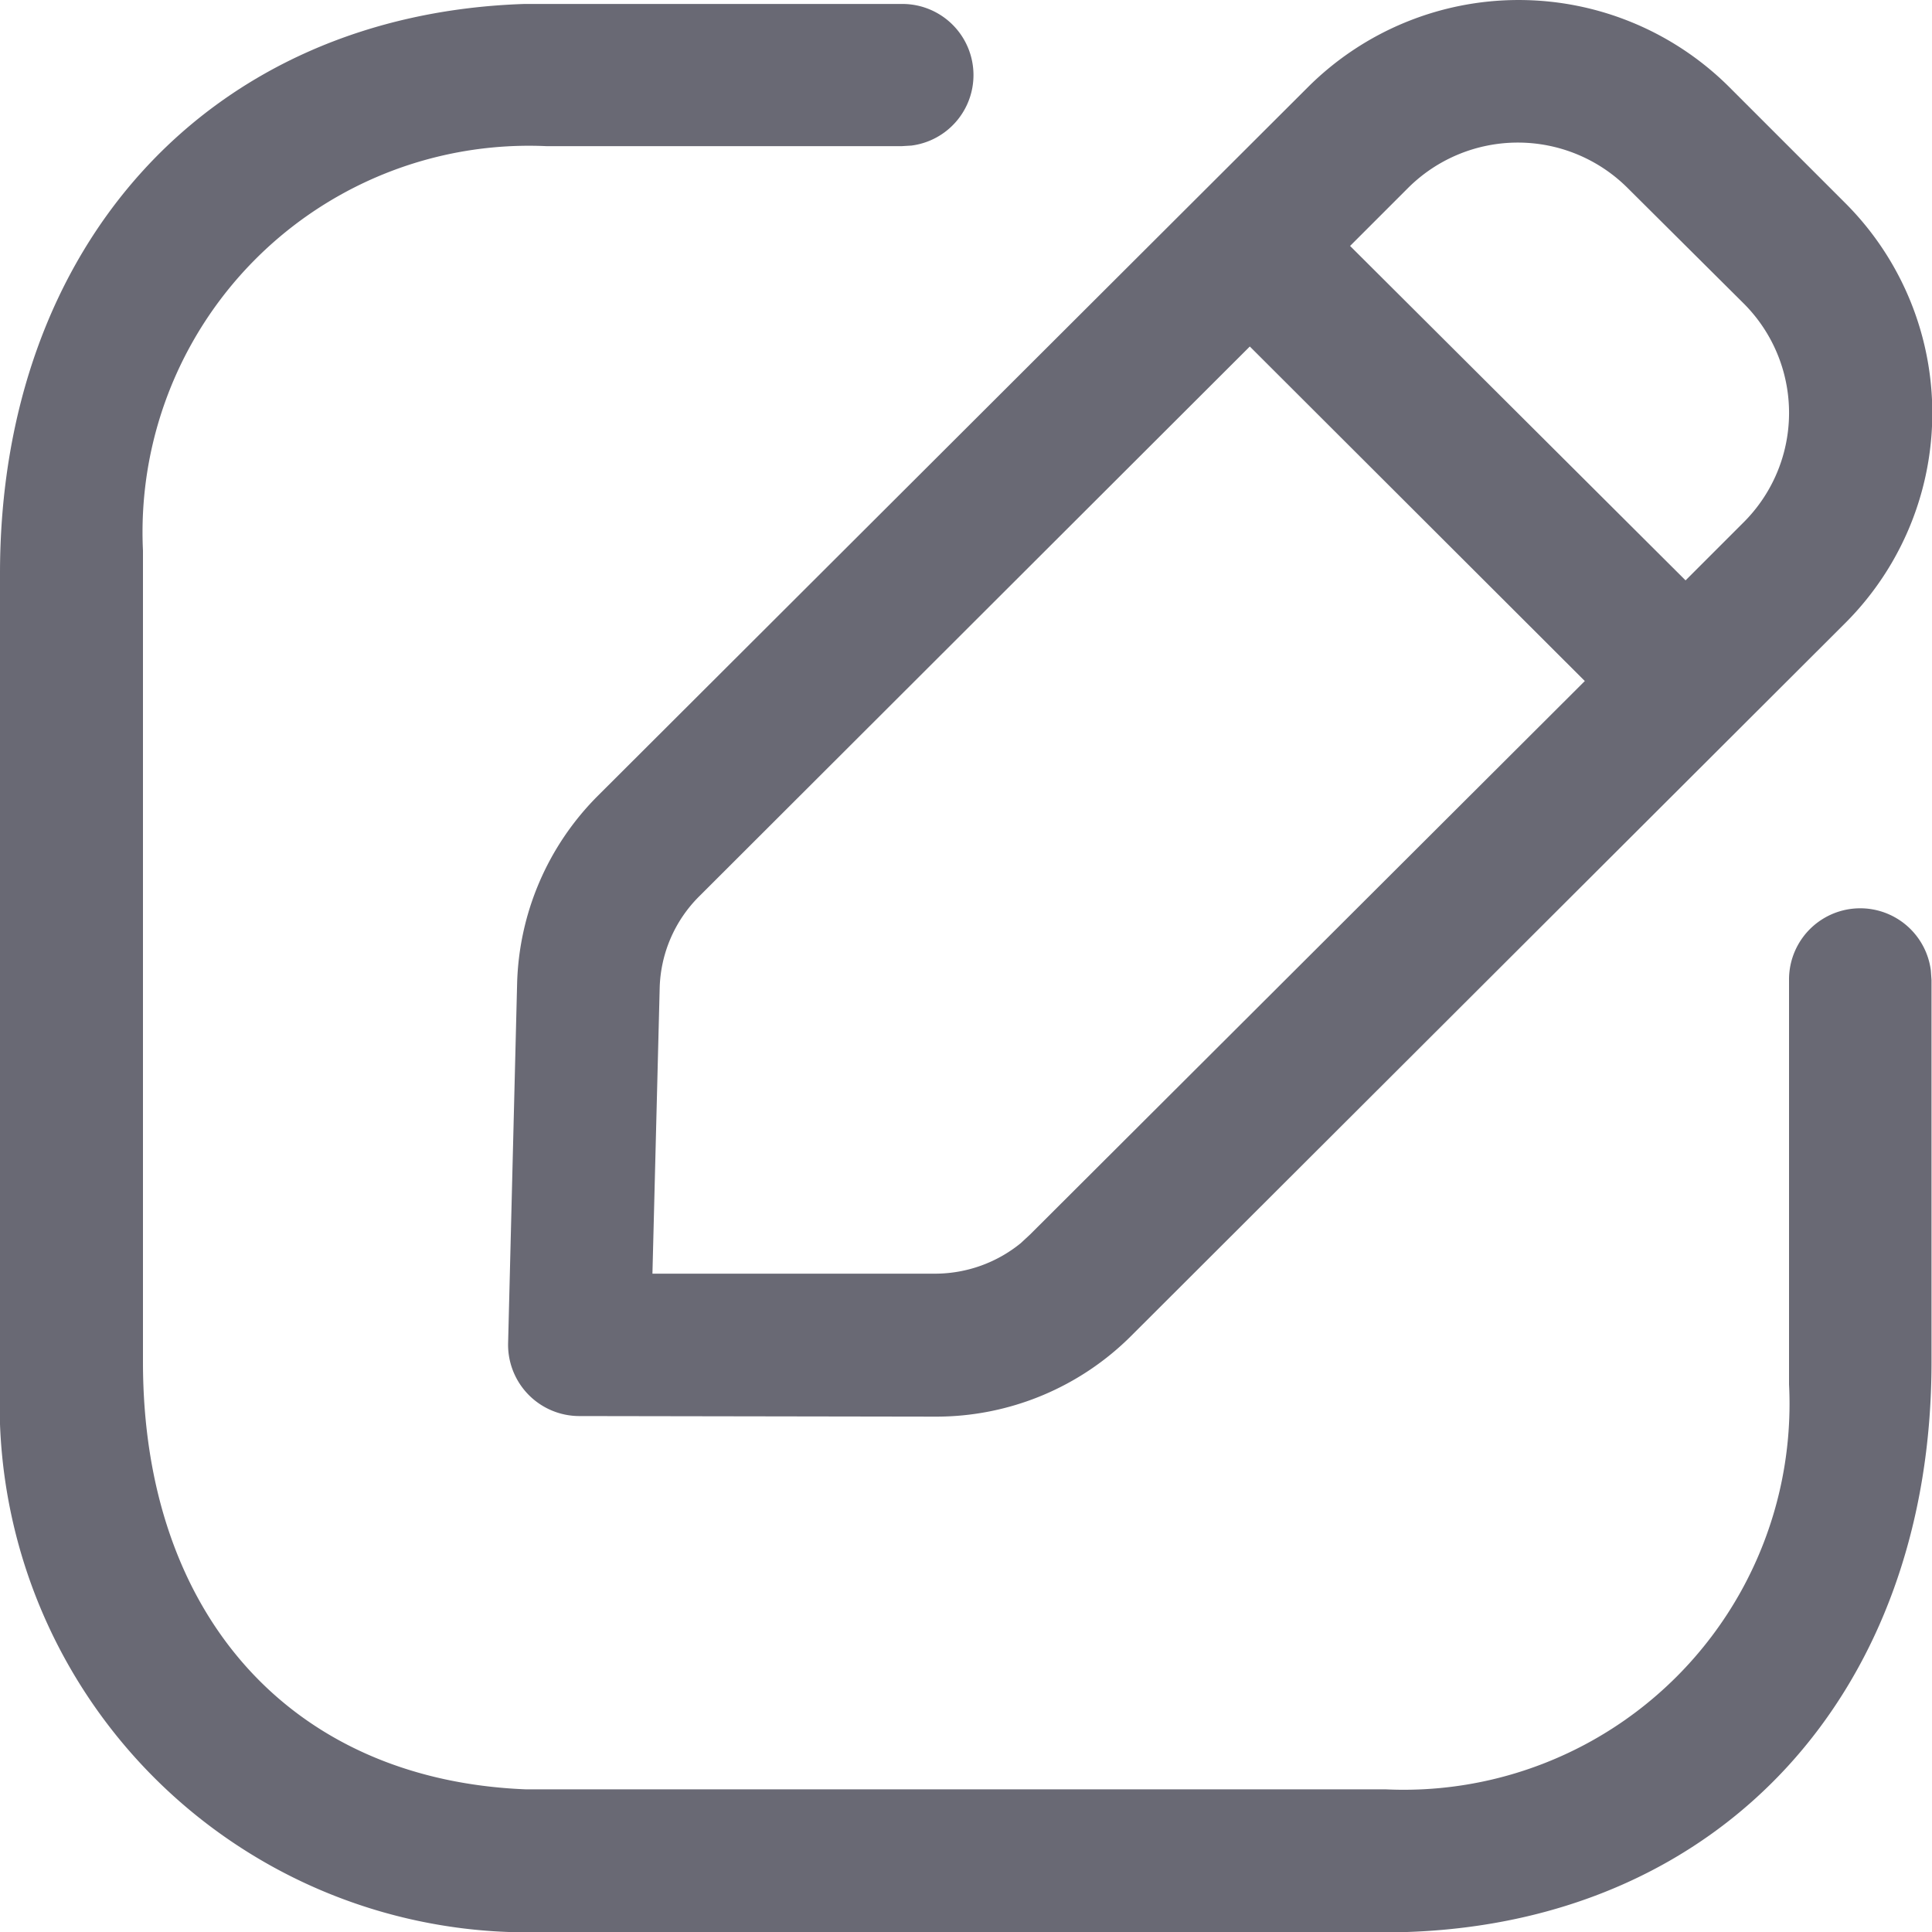 <svg id="Iconly_Light-outline_Edit_Square" data-name="Iconly/Light-outline/Edit Square" xmlns="http://www.w3.org/2000/svg" width="20" height="20" viewBox="0 0 20 20">
  <g id="Edit_Square" data-name="Edit Square">
    <path id="Edit_Square-2" data-name="Edit Square" d="M5.657,20A5.465,5.465,0,0,1,0,14.336L0,14.1V5.937C0,2.542,2.163.149,5.428.041l.229,0H9.335a.736.736,0,0,1,.1,1.466l-.1.006H5.657A4,4,0,0,0,1.48,5.7l0,.234V14.1c0,2.608,1.528,4.324,3.959,4.423l.223,0h8.678a3.994,3.994,0,0,0,4.18-4.192l0-.235V10.146a.737.737,0,0,1,1.468-.1l.007.1V14.1c0,3.4-2.156,5.789-5.429,5.9l-.23,0ZM6,14.659A.738.738,0,0,1,5.26,13.9l.093-3.712a2.855,2.855,0,0,1,.841-1.955L13.542.9A3.088,3.088,0,0,1,17.9.9l1.2,1.2a3.073,3.073,0,0,1,0,4.352l-7.385,7.372a2.856,2.856,0,0,1-2.031.841Zm1.238-5.38a1.389,1.389,0,0,0-.409.95l-.075,2.956H9.681a1.406,1.406,0,0,0,.886-.316l.1-.093L16.406,7.05,12.938,3.587ZM17.449,6.008l.6-.6a1.6,1.6,0,0,0,0-2.268l-1.2-1.194a1.609,1.609,0,0,0-2.273,0l-.6.6Z" fill="#696974"/>
  </g>
</svg>
